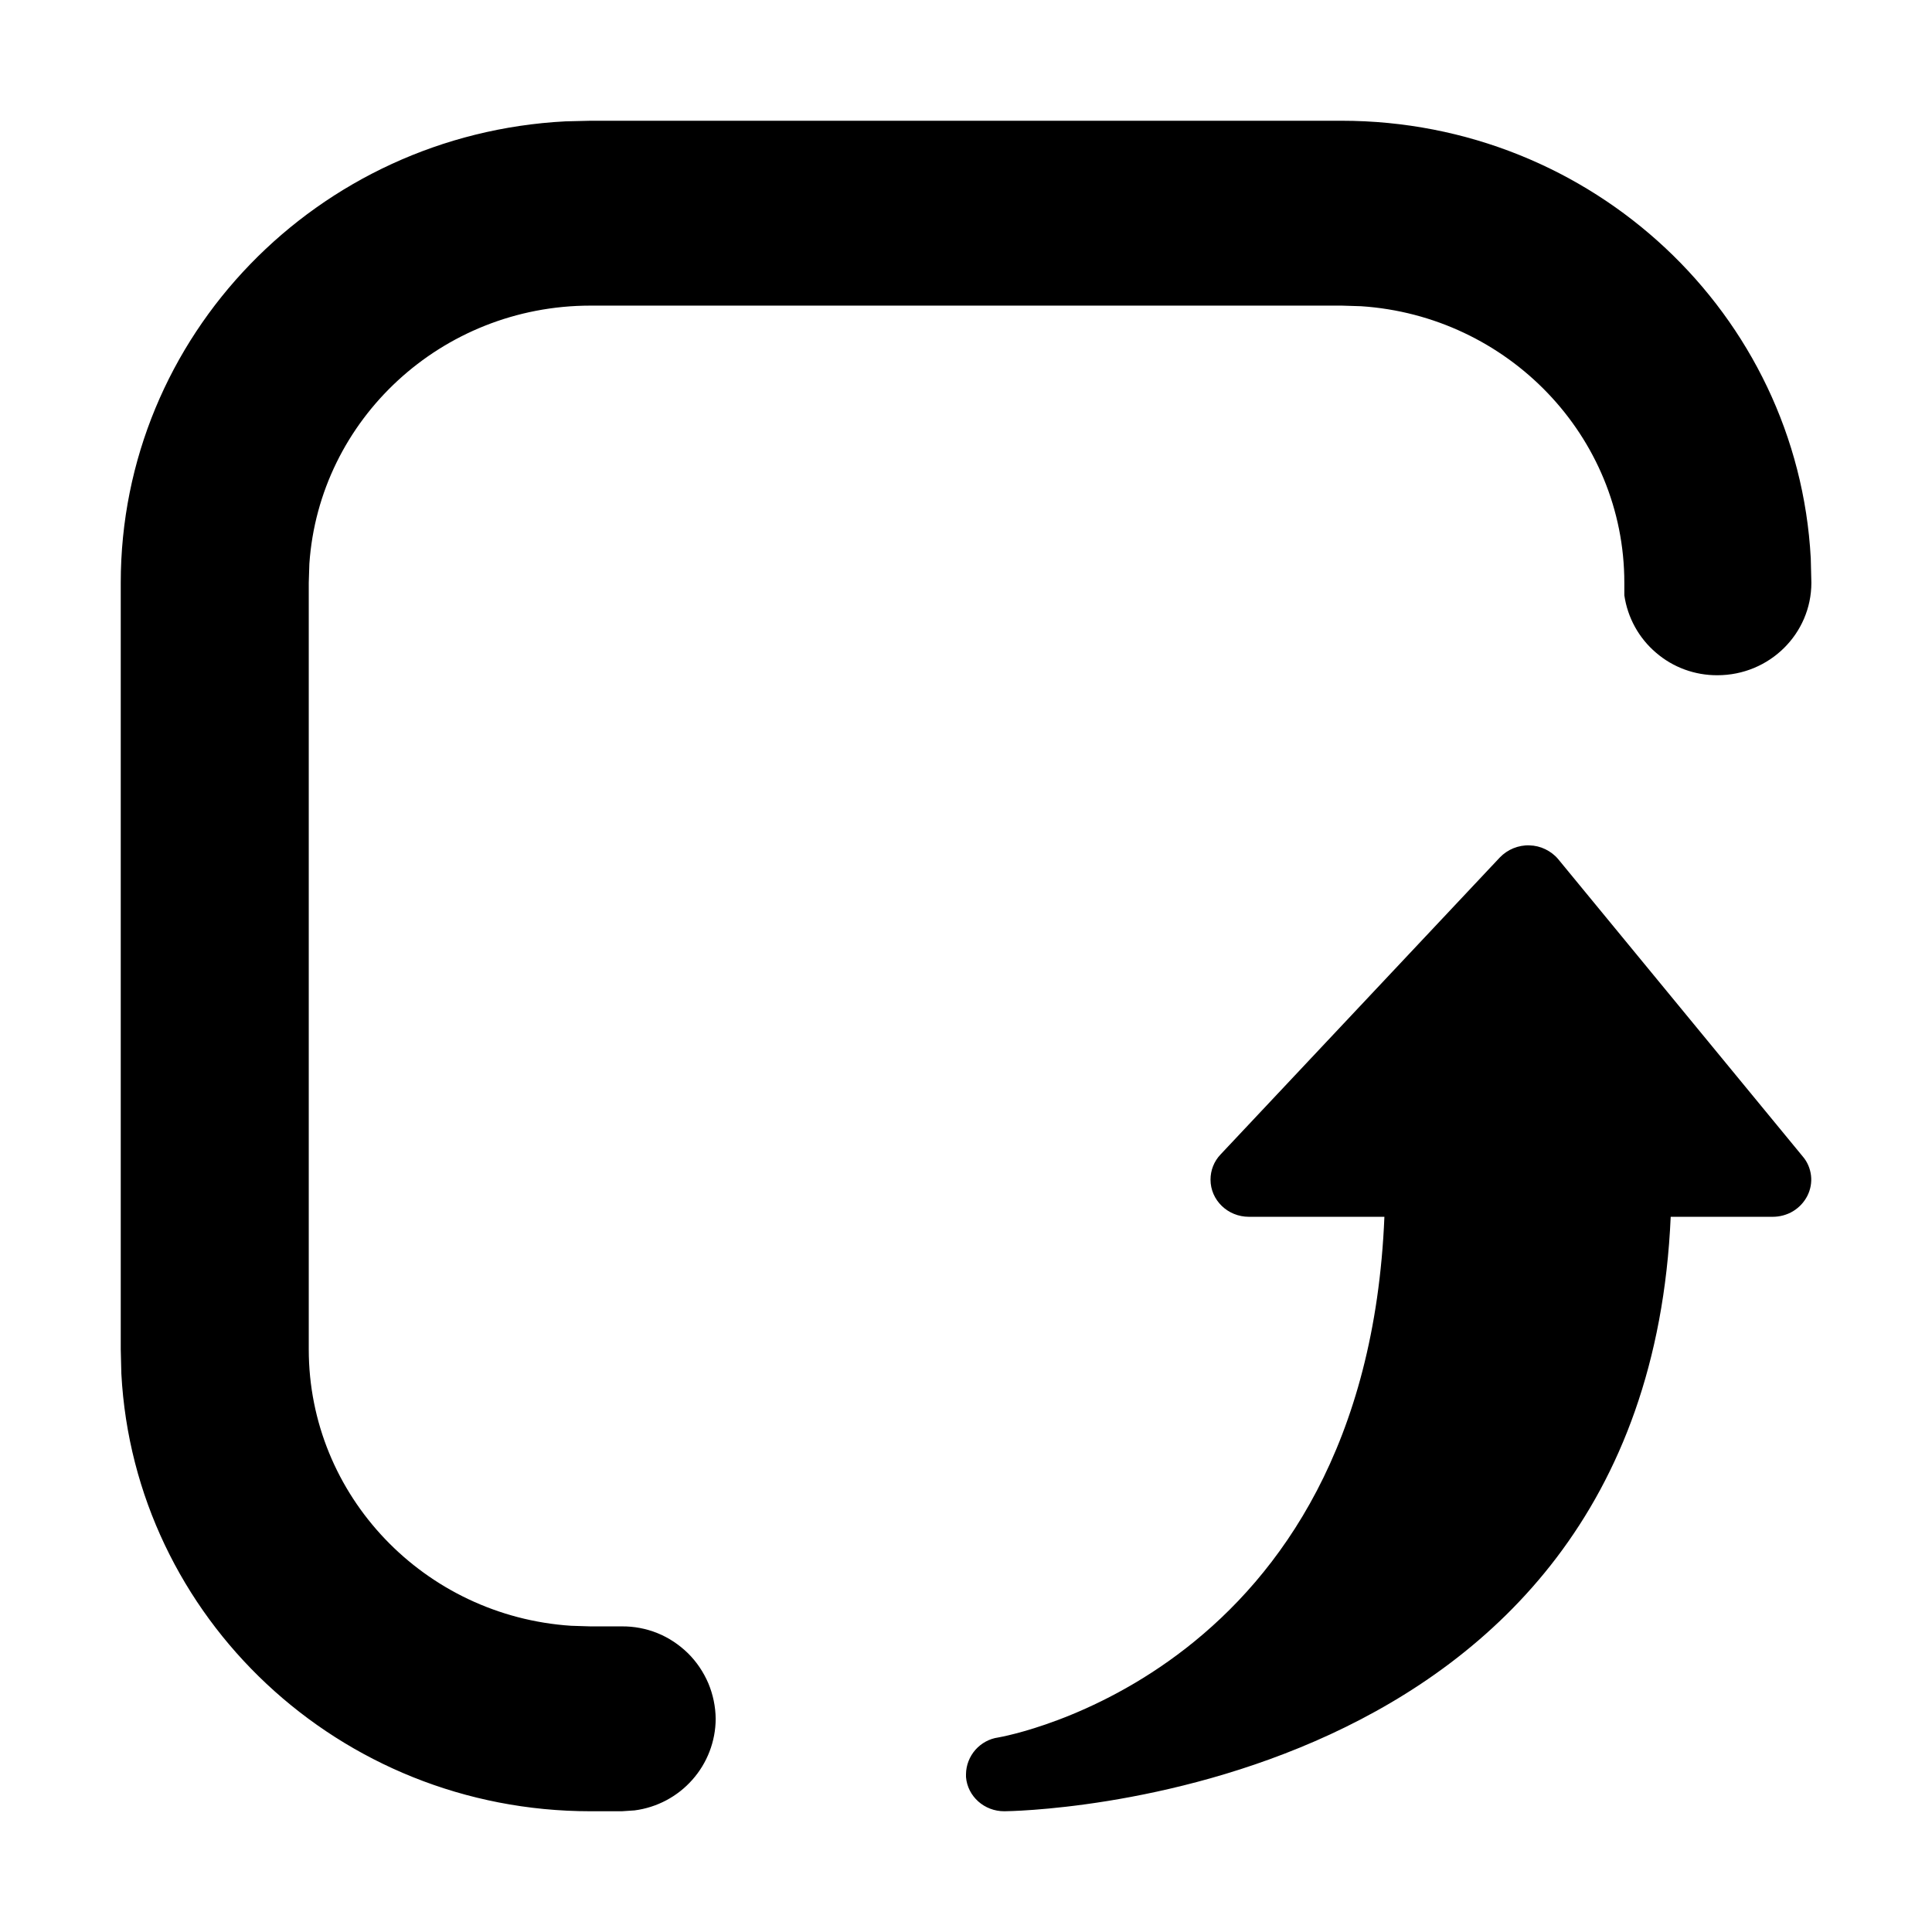 <svg width="16" height="16" viewBox="0 0 16 16" fill="none" xmlns="http://www.w3.org/2000/svg">
<path fill-rule="evenodd" clip-rule="evenodd" d="M11.111 1H4.89L4.683 1.005C2.631 1.111 1 2.781 1 4.826V11.174L1.005 11.377C1.113 13.396 2.81 15 4.89 15H5.15L5.255 14.993C5.44 14.969 5.61 14.879 5.733 14.74C5.857 14.601 5.926 14.421 5.927 14.235C5.926 14.134 5.905 14.033 5.866 13.94C5.826 13.847 5.769 13.762 5.697 13.691C5.624 13.62 5.539 13.563 5.445 13.525C5.351 13.487 5.25 13.468 5.149 13.469H4.889L4.73 13.464C3.516 13.384 2.557 12.389 2.557 11.174V4.826L2.562 4.669C2.644 3.475 3.655 2.531 4.89 2.531H11.112L11.272 2.536C12.486 2.616 13.452 3.611 13.452 4.826V4.93C13.479 5.115 13.572 5.284 13.714 5.405C13.855 5.527 14.036 5.593 14.223 5.592C14.653 5.592 15.001 5.249 15.001 4.826L14.996 4.623C14.887 2.604 13.19 1 11.11 1H11.111ZM14.968 9.903C14.994 9.851 15.005 9.793 14.998 9.735C14.991 9.677 14.968 9.622 14.93 9.578L12.905 7.116C12.876 7.081 12.839 7.053 12.798 7.033C12.757 7.013 12.712 7.002 12.666 7.001C12.621 6.999 12.575 7.008 12.533 7.025C12.491 7.042 12.453 7.068 12.421 7.101L10.107 9.562C10.054 9.618 10.025 9.692 10.025 9.769C10.025 9.939 10.167 10.077 10.343 10.077H11.465C11.31 13.86 8.306 14.382 8.267 14.389C8.194 14.399 8.127 14.436 8.078 14.491C8.029 14.547 8.001 14.618 8 14.692V14.717C8.013 14.877 8.152 15.001 8.318 15C8.372 15 13.623 14.942 13.836 10.077H14.681C14.74 10.077 14.799 10.061 14.849 10.031C14.9 10 14.941 9.956 14.968 9.903Z" fill="currentColor"/>
</svg>
